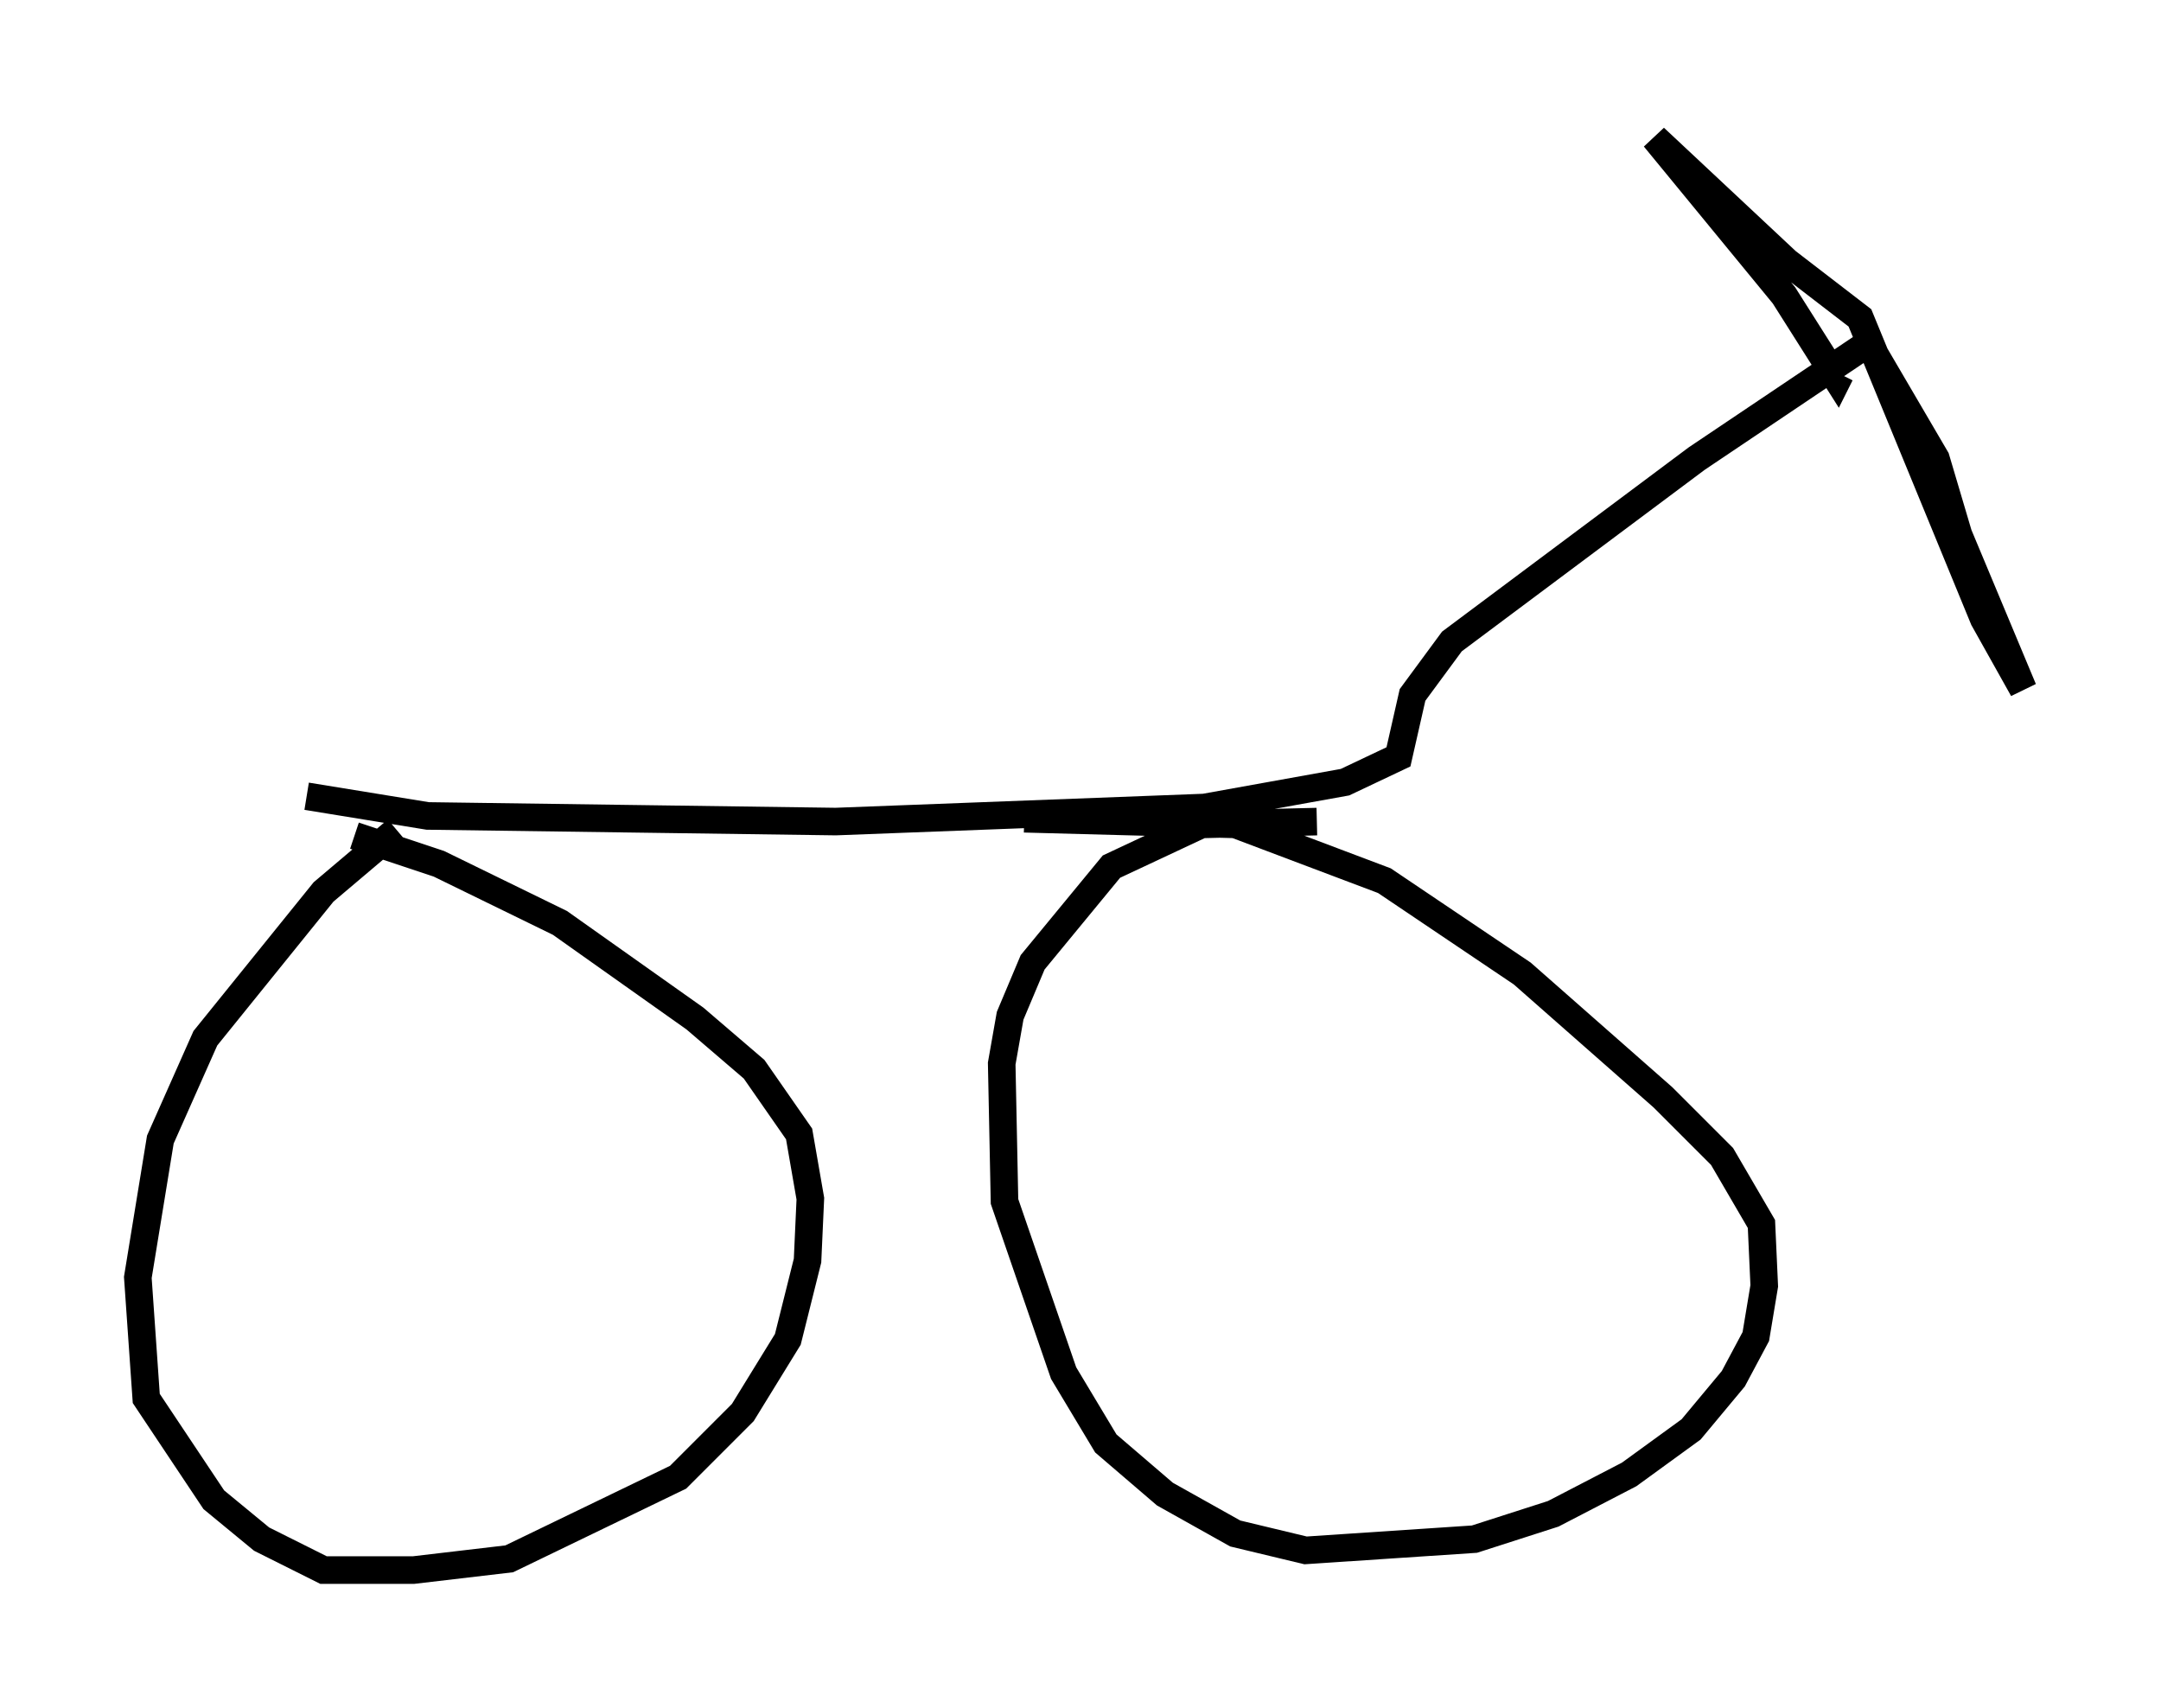 <?xml version="1.0" encoding="utf-8" ?>
<svg baseProfile="full" height="61.961" version="1.1" width="78.397" xmlns="http://www.w3.org/2000/svg" xmlns:ev="http://www.w3.org/2001/xml-events" xmlns:xlink="http://www.w3.org/1999/xlink"><defs /><rect fill="white" height="61.961" width="78.397" x="0" y="0" /><path d="M15.719, 30.113 m-1.327, 0.0 l-2.654, 2.246 -4.288, 5.308 l-1.633, 3.675 -0.817, 5.002 l0.306, 4.39 2.45, 3.675 l1.735, 1.429 2.246, 1.123 l3.267, 0.0 3.471, -0.408 l6.125, -2.96 2.348, -2.348 l1.633, -2.654 0.715, -2.858 l0.102, -2.246 -0.408, -2.348 l-1.633, -2.348 -2.144, -1.838 l-4.9, -3.471 -4.39, -2.144 l-3.063, -1.021 m34.913, -0.51 l-4.185, 0.102 -3.267, 1.531 l-2.858, 3.471 -0.817, 1.94 l-0.306, 1.735 0.102, 5.002 l2.144, 6.227 1.531, 2.552 l2.144, 1.838 2.552, 1.429 l2.552, 0.613 6.125, -0.408 l2.858, -0.919 2.756, -1.429 l2.246, -1.633 1.531, -1.838 l0.817, -1.531 0.306, -1.838 l-0.102, -2.246 -1.429, -2.45 l-2.144, -2.144 -5.104, -4.492 l-5.002, -3.369 -5.41, -2.042 l-7.656, -0.204 m-26.032, -0.817 l4.39, 0.715 14.802, 0.204 l13.373, -0.51 5.104, -0.919 l1.94, -0.919 0.51, -2.246 l1.429, -1.94 8.881, -6.635 l6.227, -4.185 2.45, 4.185 l0.817, 2.756 2.348, 5.615 l-1.429, -2.552 -4.492, -10.923 l-2.654, -2.042 -4.798, -4.492 l4.696, 5.717 1.94, 3.063 l0.102, -0.204 " fill="none" stroke="black" stroke-width="1" /></svg>